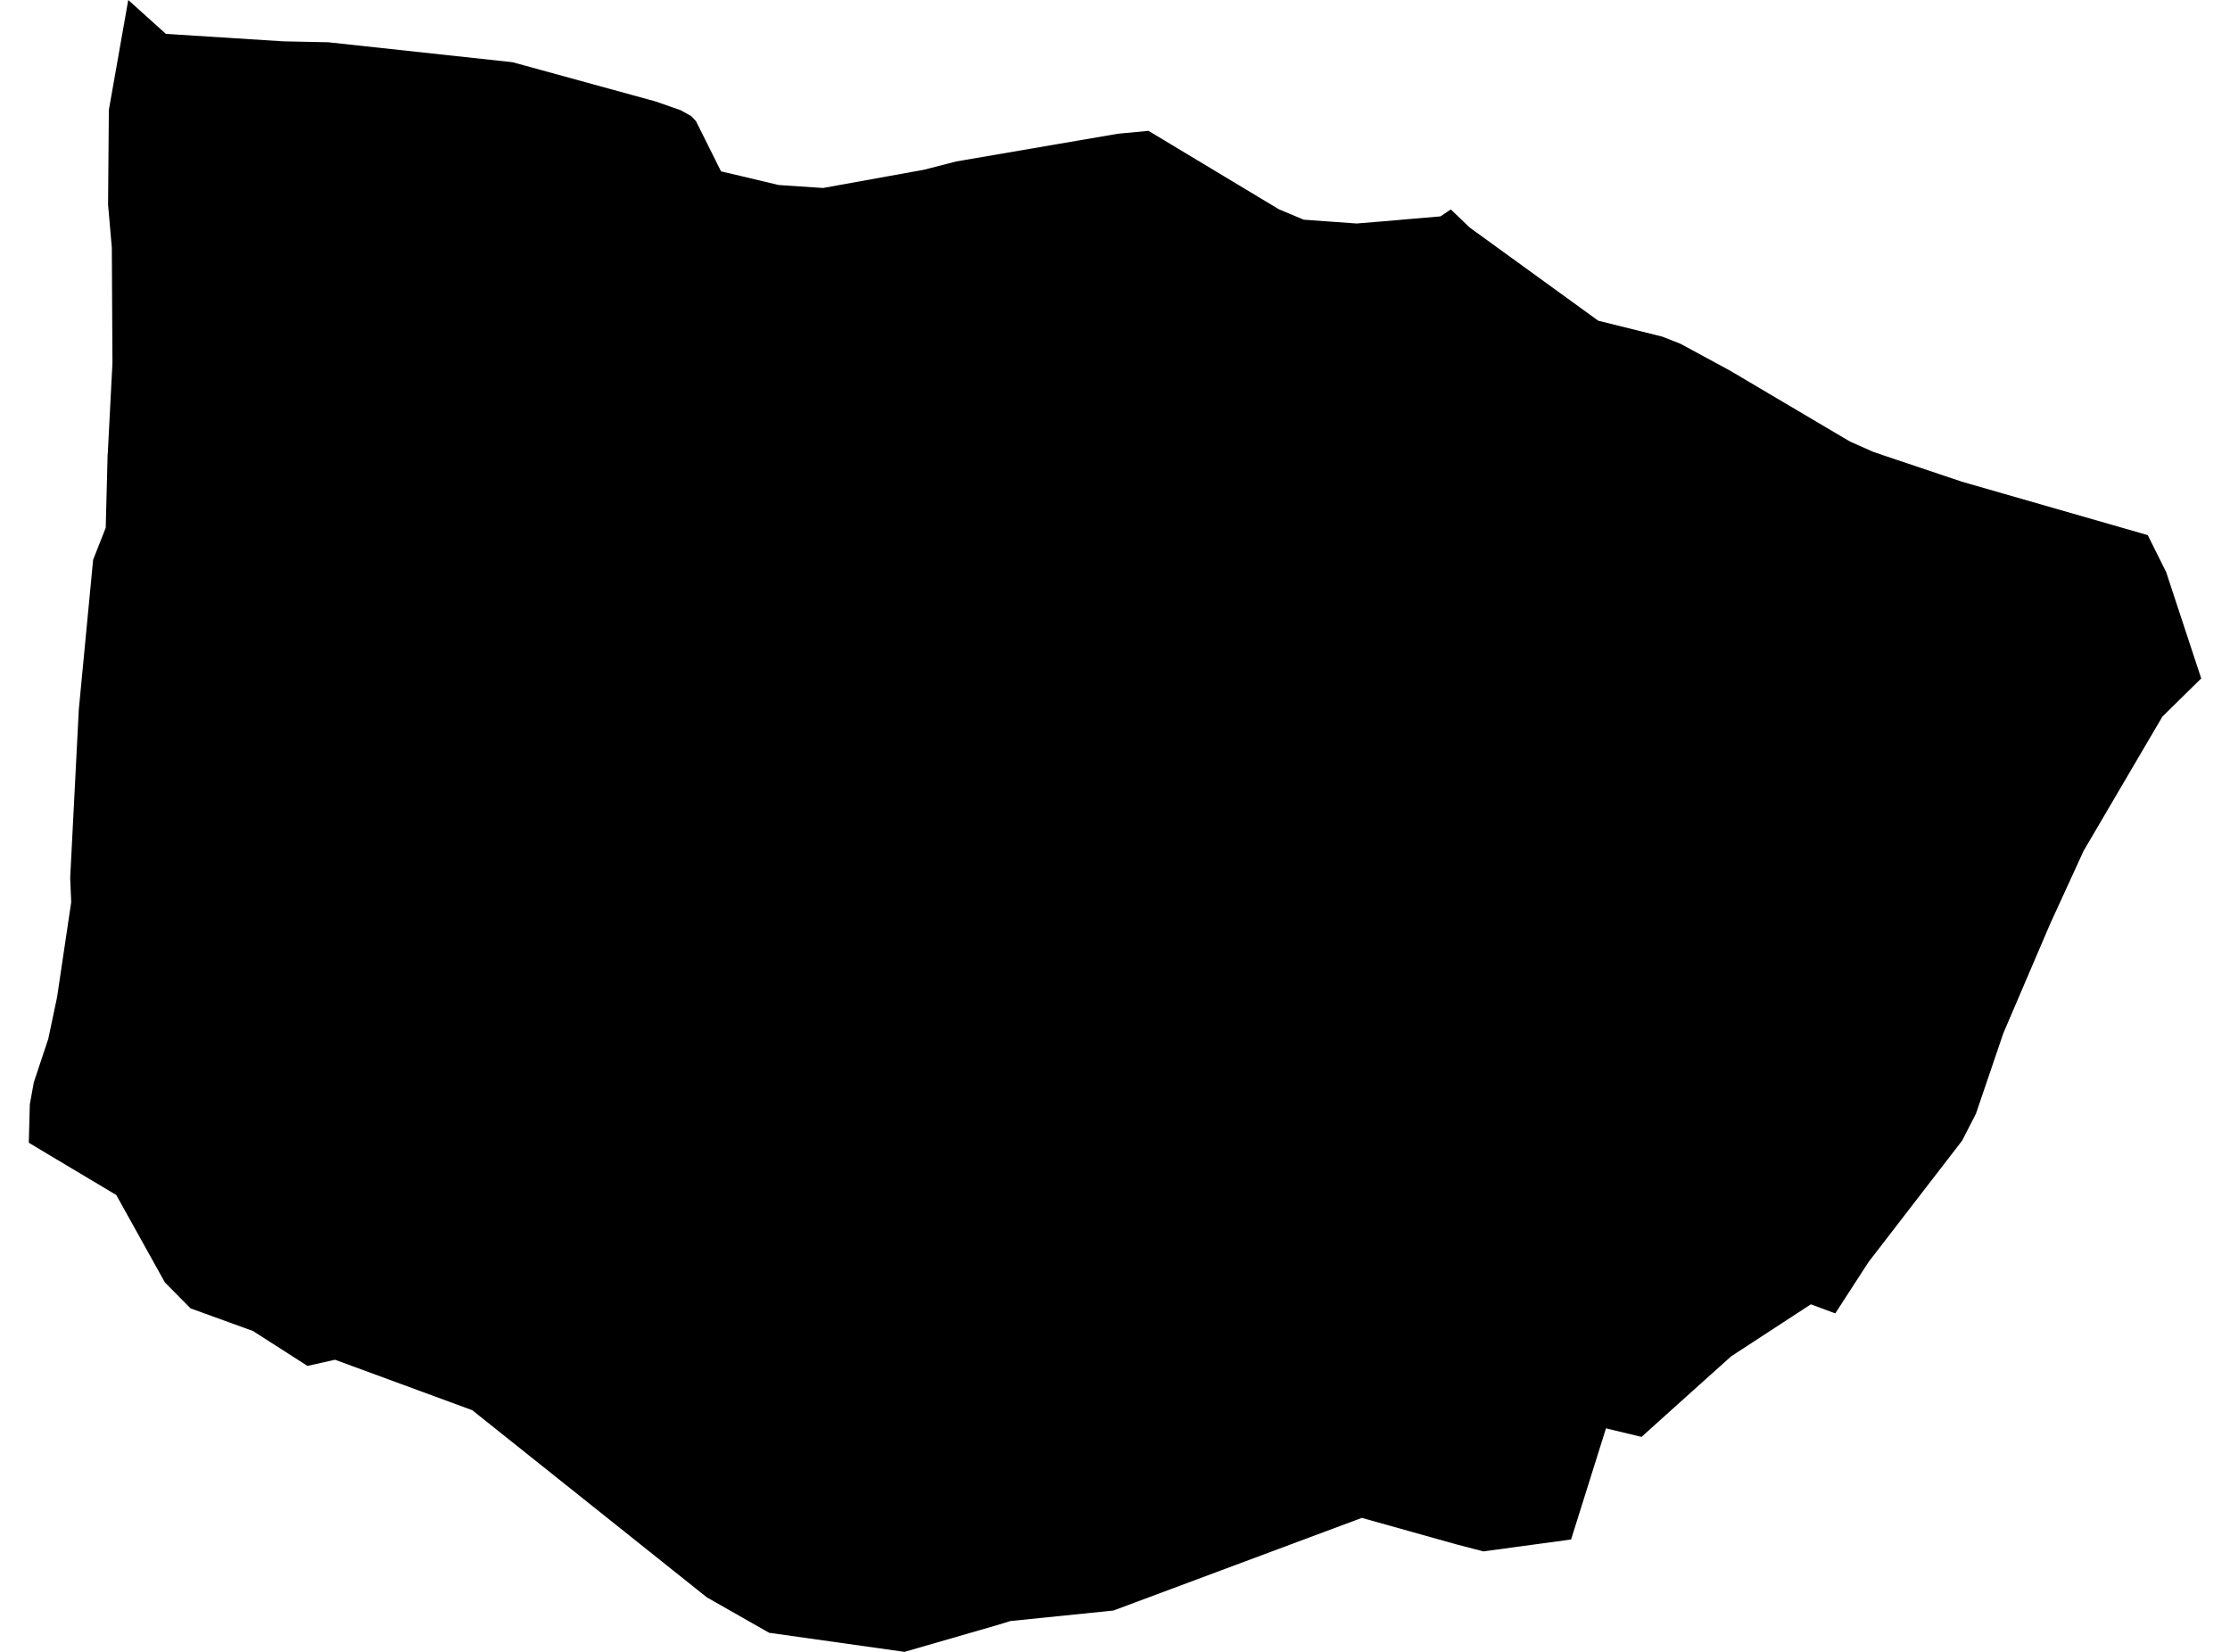 <?xml version='1.0'?>
<svg  baseProfile = 'tiny' width = '540' height = '400' stroke-linecap = 'round' stroke-linejoin = 'round' version='1.1' xmlns='http://www.w3.org/2000/svg'>
<path id='3410101001' title='3410101001'  d='M 524.539 138.526 533.028 164.279 523.629 173.527 504.565 206.007 496.435 223.745 485.103 250.218 478.49 269.661 475.154 276.18 452.452 305.628 444.417 318.041 438.505 315.842 419.214 328.425 403.599 342.448 397.497 347.944 388.893 345.878 380.442 372.788 359.198 375.668 352.717 373.981 329.769 367.557 269.602 389.994 244.683 392.534 241.272 393.576 219.024 400 186.24 395.376 171.156 386.792 114.362 341.482 81.124 329.259 74.453 330.756 61.264 322.304 46.161 316.828 39.926 310.536 28.158 289.369 11.994 279.723 6.972 276.71 7.218 267.444 8.185 262.1 11.69 251.563 13.737 241.861 13.87 241.122 17.243 218.457 16.996 212.564 19.081 171.821 22.549 135.551 25.6 127.8 26.055 110.195 26.111 109.532 27.229 87.891 27.078 59.958 26.168 49.555 26.358 26.625 31.057 0 40.172 8.205 68.541 10.006 78.338 10.214 79.475 10.233 124.122 15.065 158.725 24.559 164.808 26.682 167.366 28.103 168.522 29.316 174.605 41.501 179.873 42.733 188.533 44.798 199.316 45.518 223.743 41.103 231.55 39.094 270.701 32.386 278.111 31.685 283.341 34.83 309.682 50.673 315.689 53.193 328.518 54.122 334.014 53.667 335.947 53.515 340.836 53.079 348.814 52.397 351.315 50.711 354.442 53.705 355.958 55.145 387.017 77.658 402.5 81.505 406.934 83.248 418.967 89.767 442.484 103.676 447.98 106.917 453.475 109.361 456.451 110.385 475.06 116.638 520.085 129.581 524.539 138.526 Z' />
</svg>